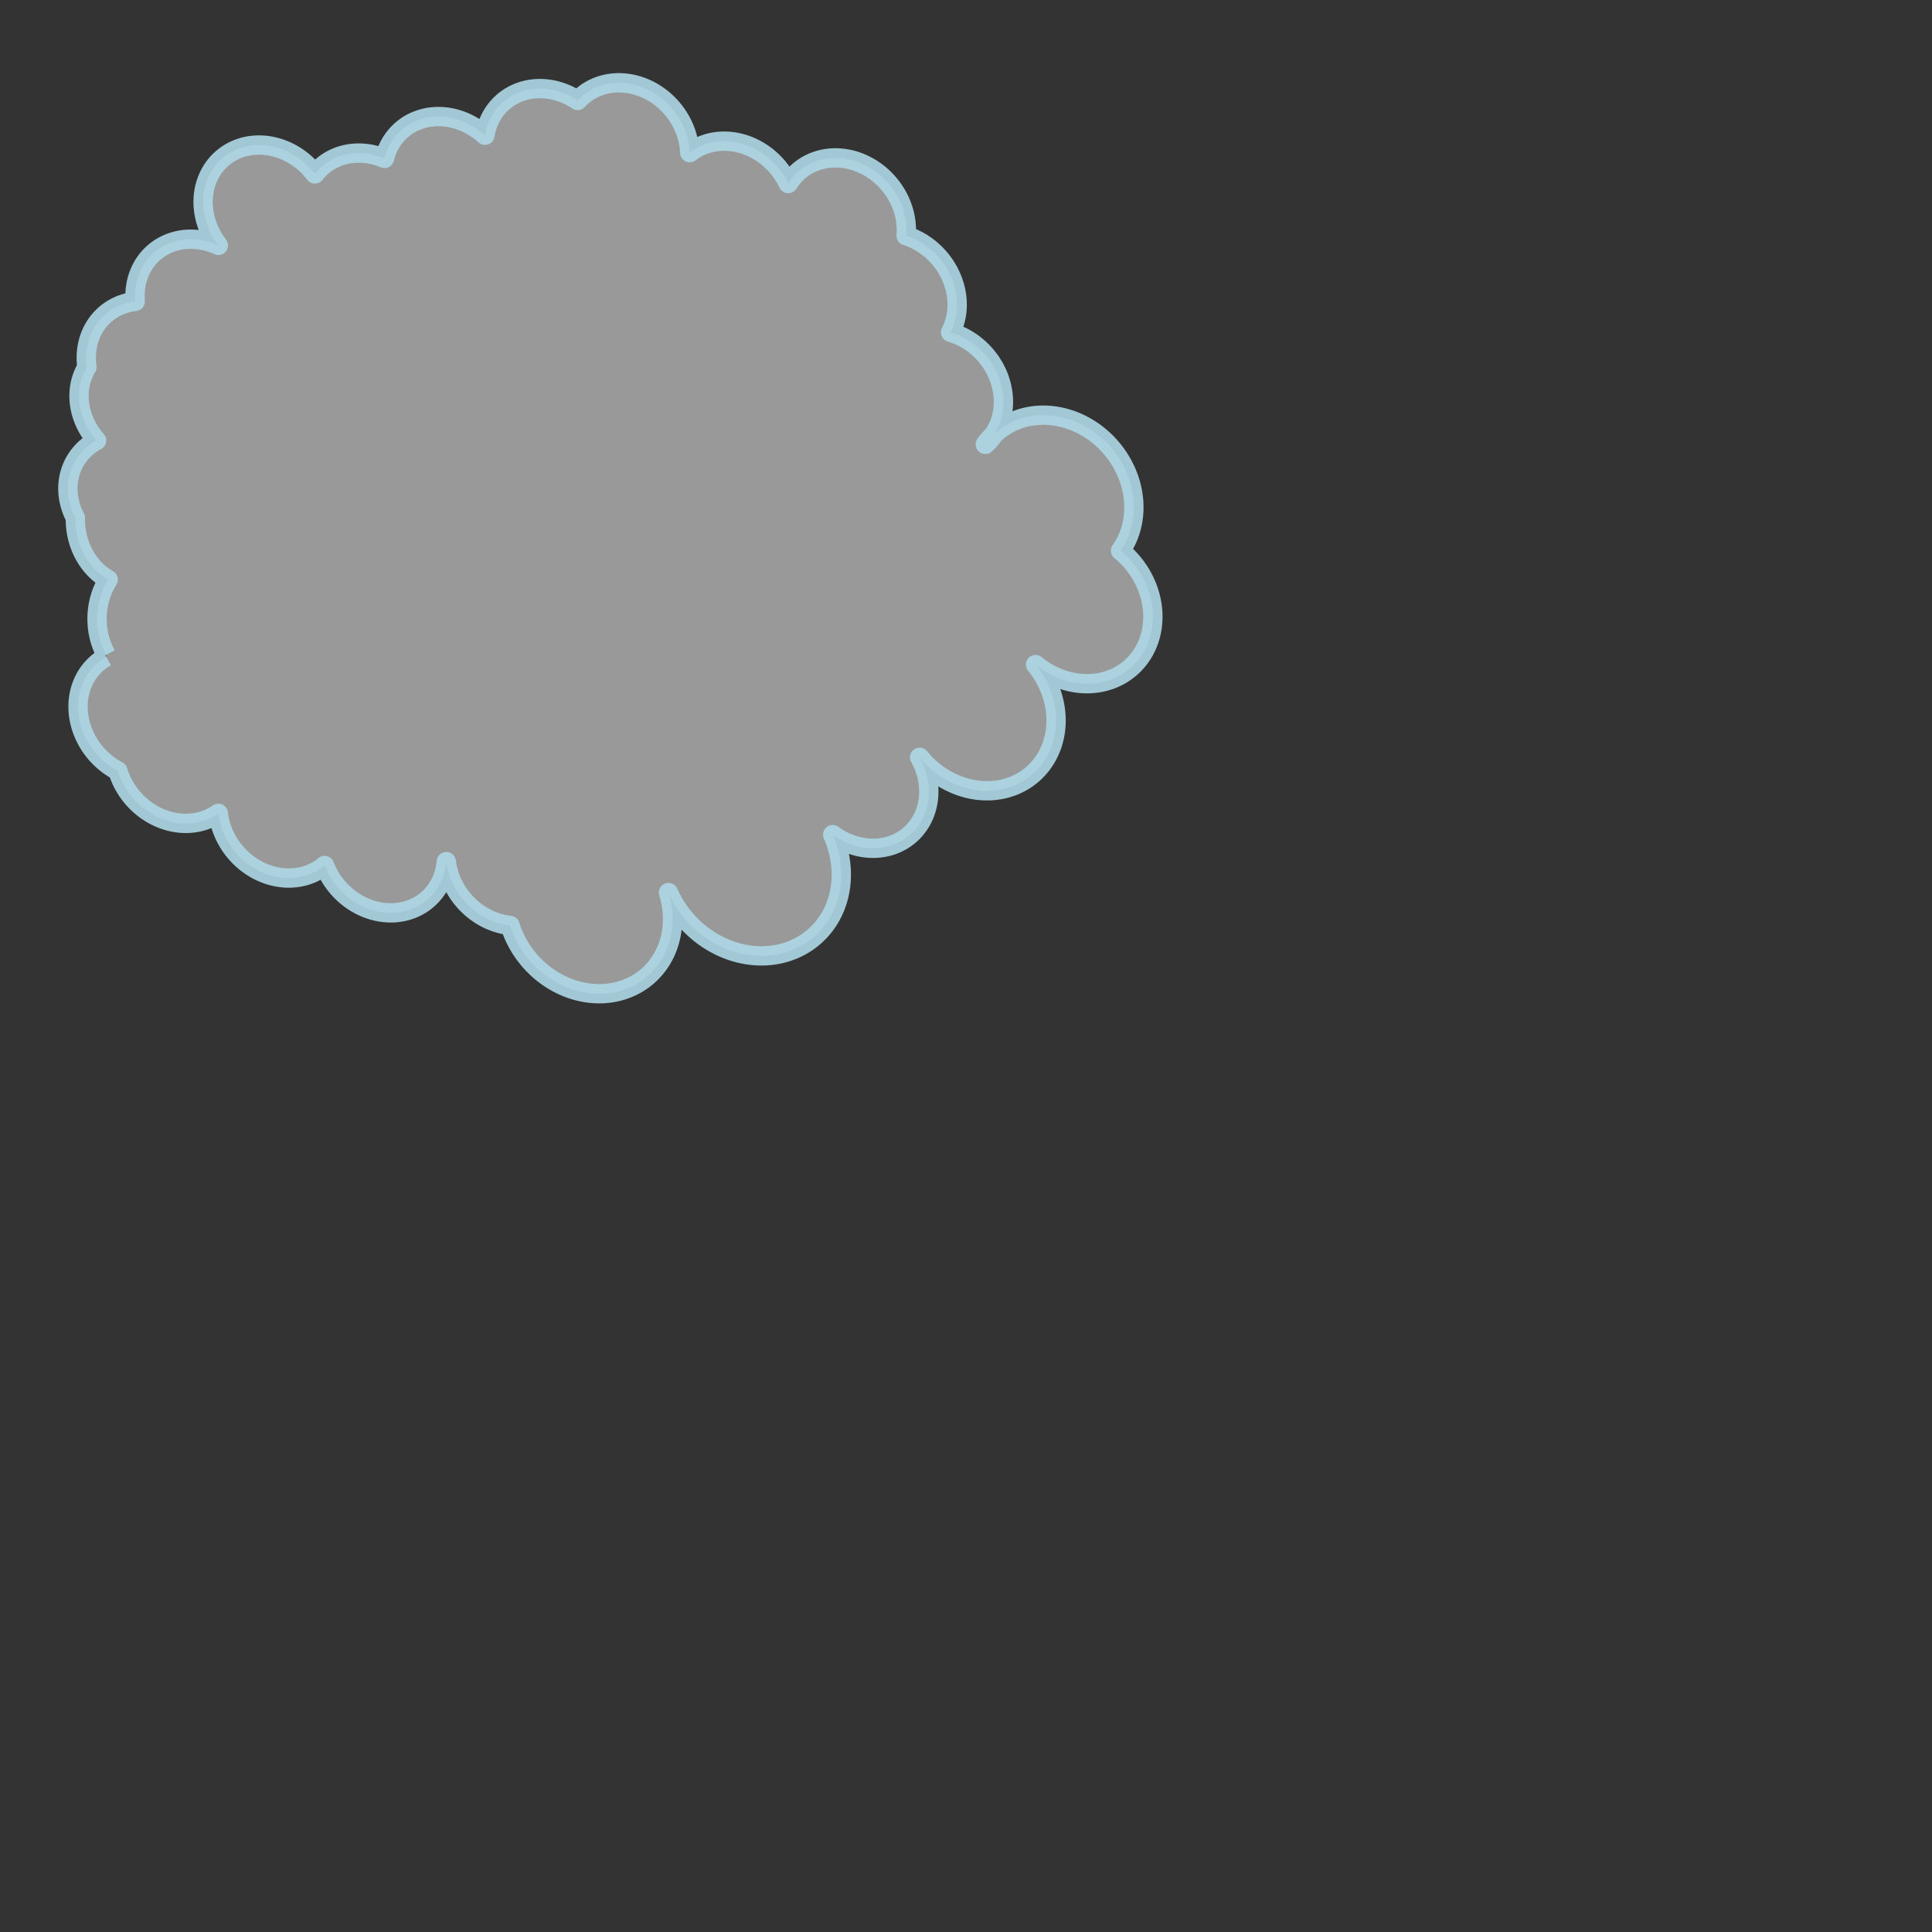 <?xml version="1.0" encoding="utf-8"?>

<svg version="1.1" xmlns="http://www.w3.org/2000/svg"
xmlns:xlink="http://www.w3.org/1999/xlink" x="0px" y="0px"
width="1000" height="1000" viewBox="0 0 1000 1000"
enable-background="new 0 0 1000 1000" xml:space="preserve">

<rect x="0" y="0" width="1000" height="1000" fill="#333333" stroke="none"/>

<path d="M 55,339 A 31,35 0 0 1 56,300 A 31,35 0 0 1 39,268 A 31,35
-240 0 1 50,228 A 31,35 126 0 1 45,190 A 31,35 -221 0 1 70,156 A 31,35
-221 0 1 113,127 A 31,35 -221 0 1 163,90 A 31,35 -221 0 1 199,82 A
31,35 -221 0 1 251,70 A 31,35 -221 0 1 299,52 A 31,35 -221 0 1 357,79
A 31,35 -221 0 1 408,95 A 31,35 -221 0 1 469,122 A 31,35 -221 0 1
492,172 A 31,35 -221 0 1 510,230 A 31,35 -221 0 1 580,285 A 31,35 -221
0 1 536,344 A 31,35 -221 0 1 476,392 A 31,35 -221 0 1 431,432 A 31,35
-221 0 1 346,462 A 31,35 -221 0 1 264,479 A 31,35 -221 0 1 231,446 A
31,35 -221 0 1 168,448 A 31,35 -221 0 1 113,421 A 31,35 -221 0 1
61,399 A 31,35 -221 0 1 55,340" fill="white" stroke="lightblue"
stroke-width="10" fill-opacity="0.5" stroke-opacity="0.9"
stroke-miterlimit="1" stroke-linejoin="round"></path>

</svg>
